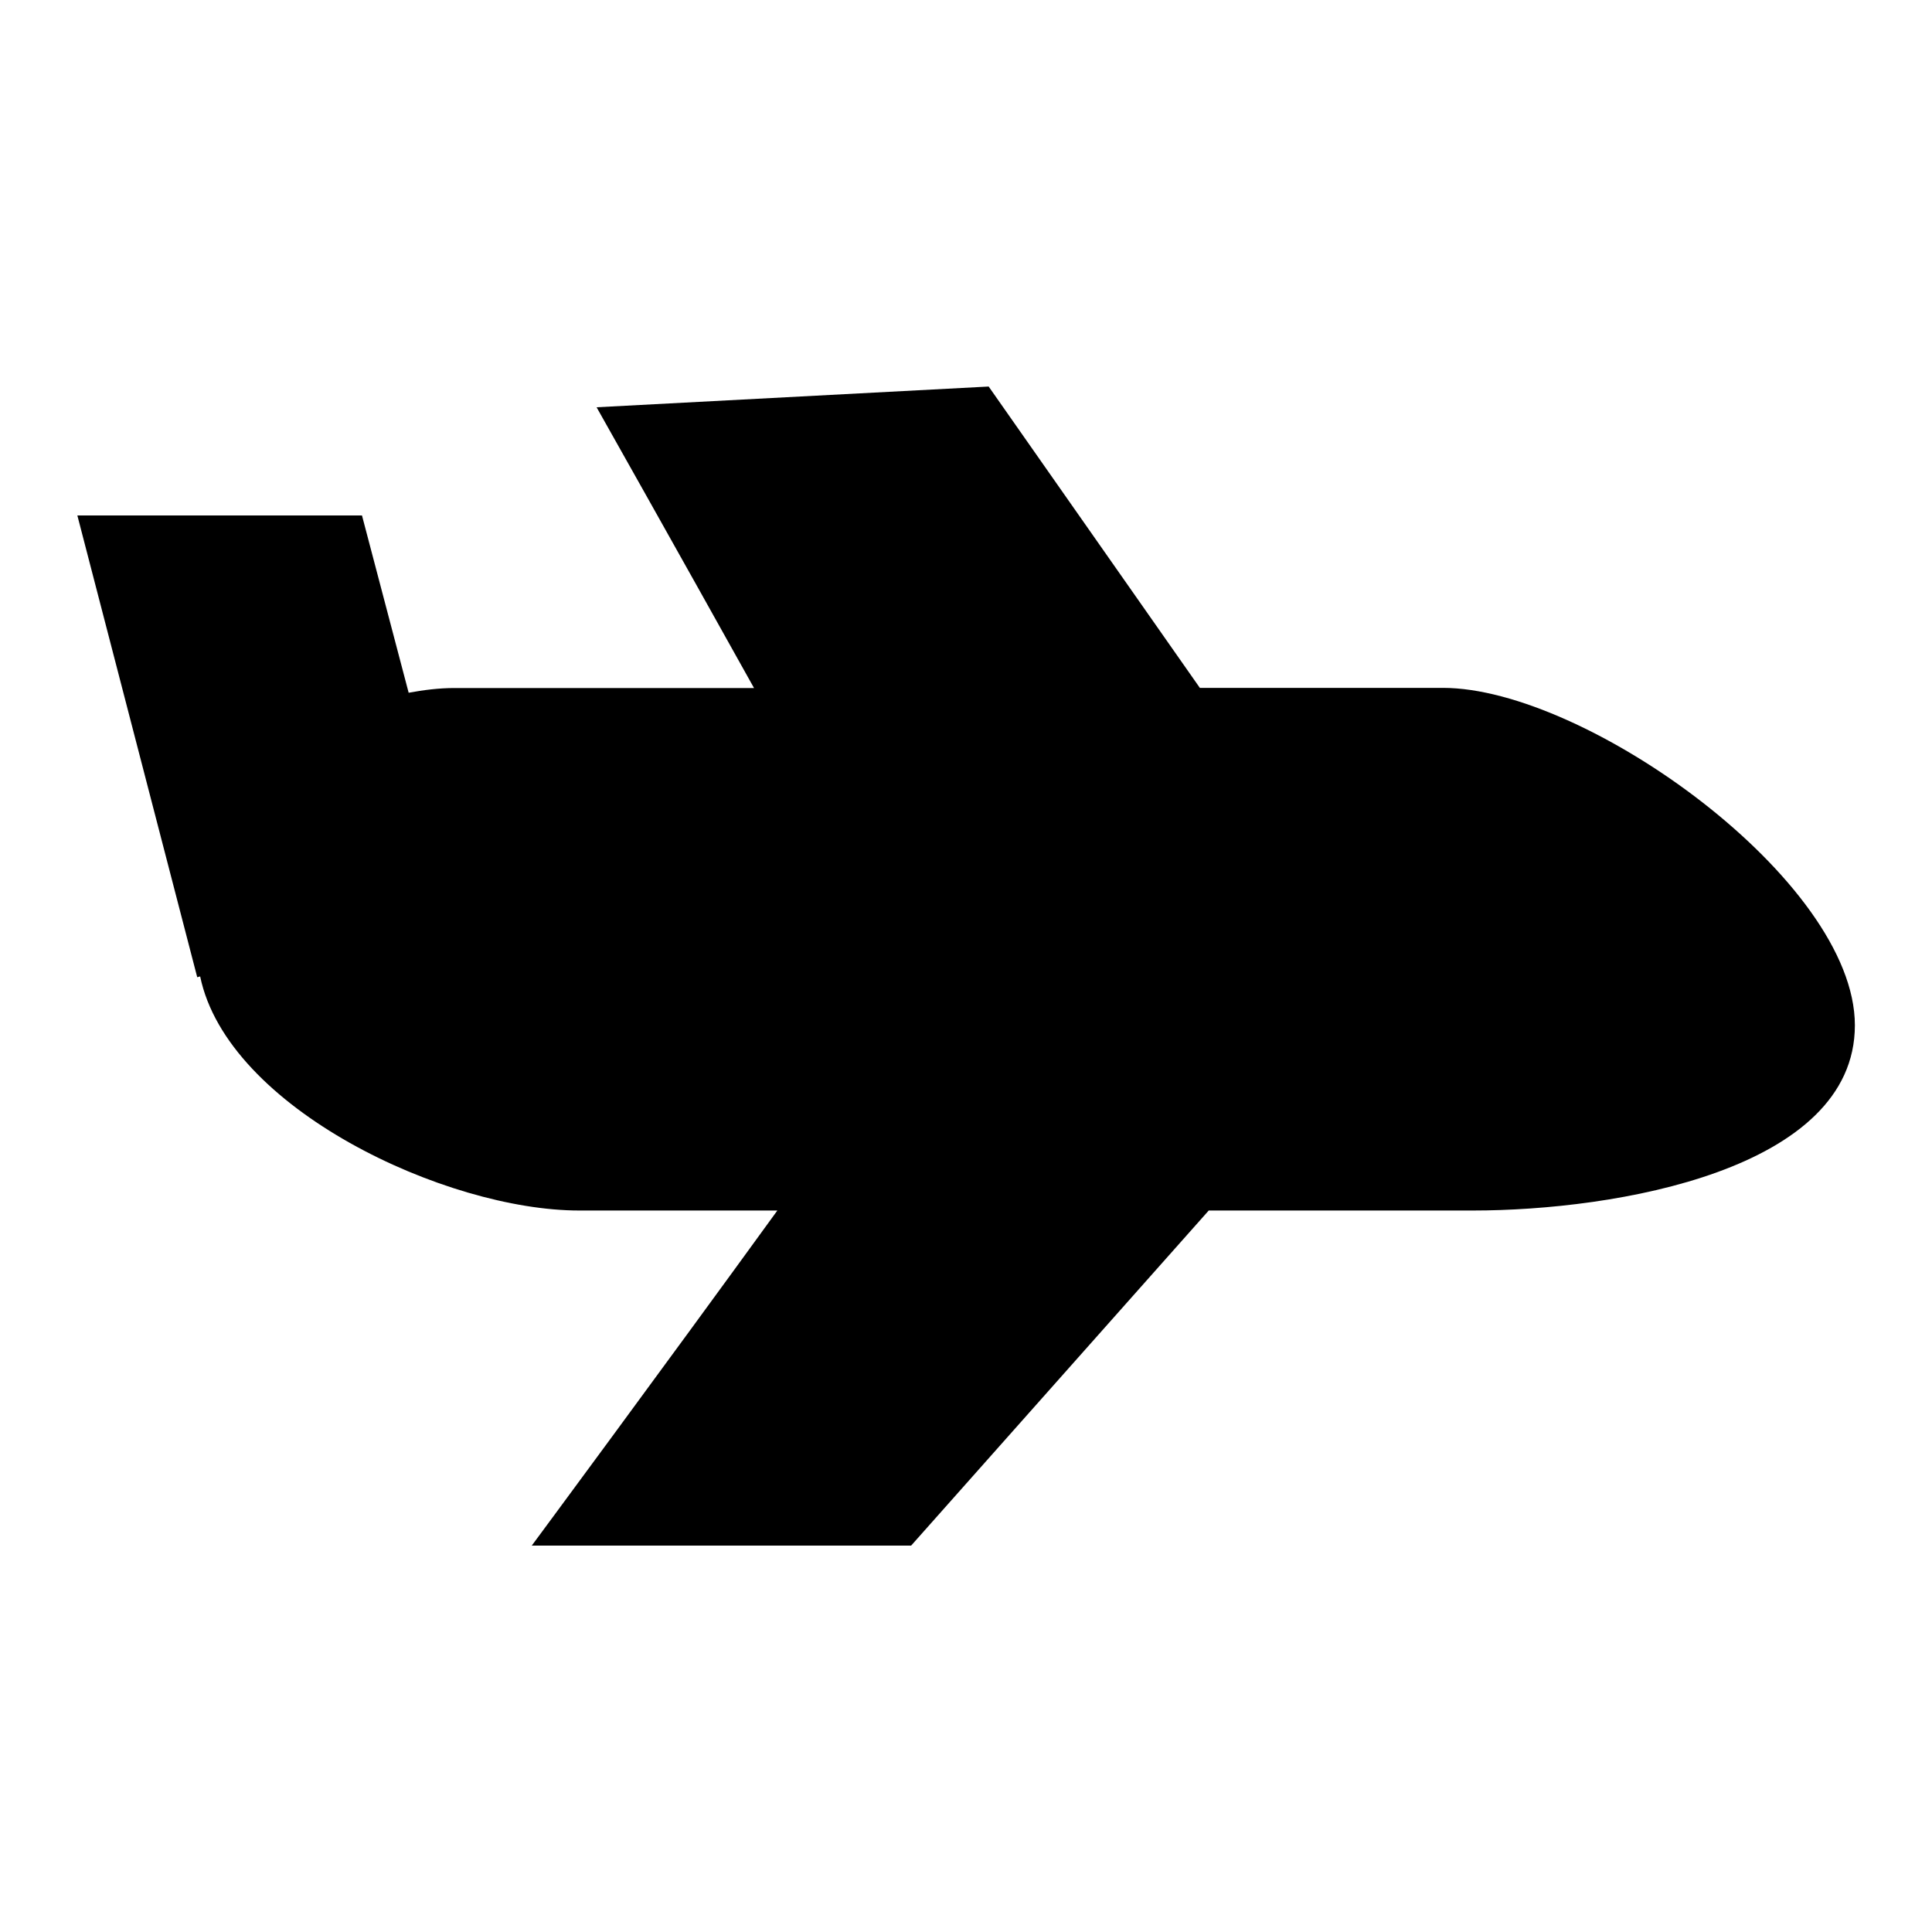<?xml version="1.0" encoding="UTF-8" standalone="no"?>
<!-- Created with Inkscape (http://www.inkscape.org/) -->

<svg
   xmlns:dc="http://purl.org/dc/elements/1.1/"
   xmlns:cc="http://creativecommons.org/ns#"
   xmlns:rdf="http://www.w3.org/1999/02/22-rdf-syntax-ns#"
   xmlns:svg="http://www.w3.org/2000/svg"
   xmlns="http://www.w3.org/2000/svg"
   xmlns:sodipodi="http://sodipodi.sourceforge.net/DTD/sodipodi-0.dtd"
   xmlns:inkscape="http://www.inkscape.org/namespaces/inkscape"
   width="25"
   height="25"
   viewBox="0 0 25 25"
   id="svg2"
   version="1.1"
   inkscape:version="0.91 r13725"
   inkscape:export-filename="D:\Sayem_Work\Pictures\laker_reddit\SourceFiles\sprite_icons\away.png"
   inkscape:export-xdpi="90"
   inkscape:export-ydpi="90"
   sodipodi:docname="home.svg">
  <defs
     id="defs4" />
  <sodipodi:namedview
     id="base"
     pagecolor="#ffffff"
     bordercolor="#666666"
     borderopacity="1.0"
     inkscape:pageopacity="0.0"
     inkscape:pageshadow="2"
     inkscape:zoom="15.839192"
     inkscape:cx="13.80082"
     inkscape:cy="8.3752514"
     inkscape:document-units="px"
     inkscape:current-layer="layer1"
     showgrid="false"
     units="px"
     inkscape:window-width="1920"
     inkscape:window-height="1017"
     inkscape:window-x="-8"
     inkscape:window-y="-8"
     inkscape:window-maximized="1" />
  <g
     inkscape:label="Layer 1"
     inkscape:groupmode="layer"
     id="layer1"
     transform="translate(0,-1027.362)">
    <path
       style="fill:#000000;fill-opacity:1"
       d="m -18.688,1029.552 -5.251,5.477 -5.249,5.477 2.122,0 0,10.046 16.756,0 0,-10.046 2.122,0 -5.249,-5.477 -5.251,-5.477 z"
       id="rect4136"
       inkscape:connector-curvature="0" />
    <path
       style="fill:#000000;fill-opacity:1"
       d="m 12.79,1032.364 -5.07,0.268 c 0,0 1.04,1.845 2.037,3.633 l -3.877,0 c -0.203,0 -0.399,0.026 -0.592,0.061 l -0.604,-2.294 -3.683,0 1.551,5.975 0.038,-0.01 c 0.353,1.707 3.179,3.029 4.905,3.029 l 2.564,0 c -1.494,2.06 -3.178,4.336 -3.178,4.336 l 4.909,0 3.851,-4.336 3.418,0 c 1.843,0 4.943,-0.524 4.943,-2.397 0,-1.874 -3.487,-4.366 -5.33,-4.366 l -3.146,0 -2.734,-3.901 z"
       id="rect4143"
       inkscape:connector-curvature="0" />
  </g>
</svg>
